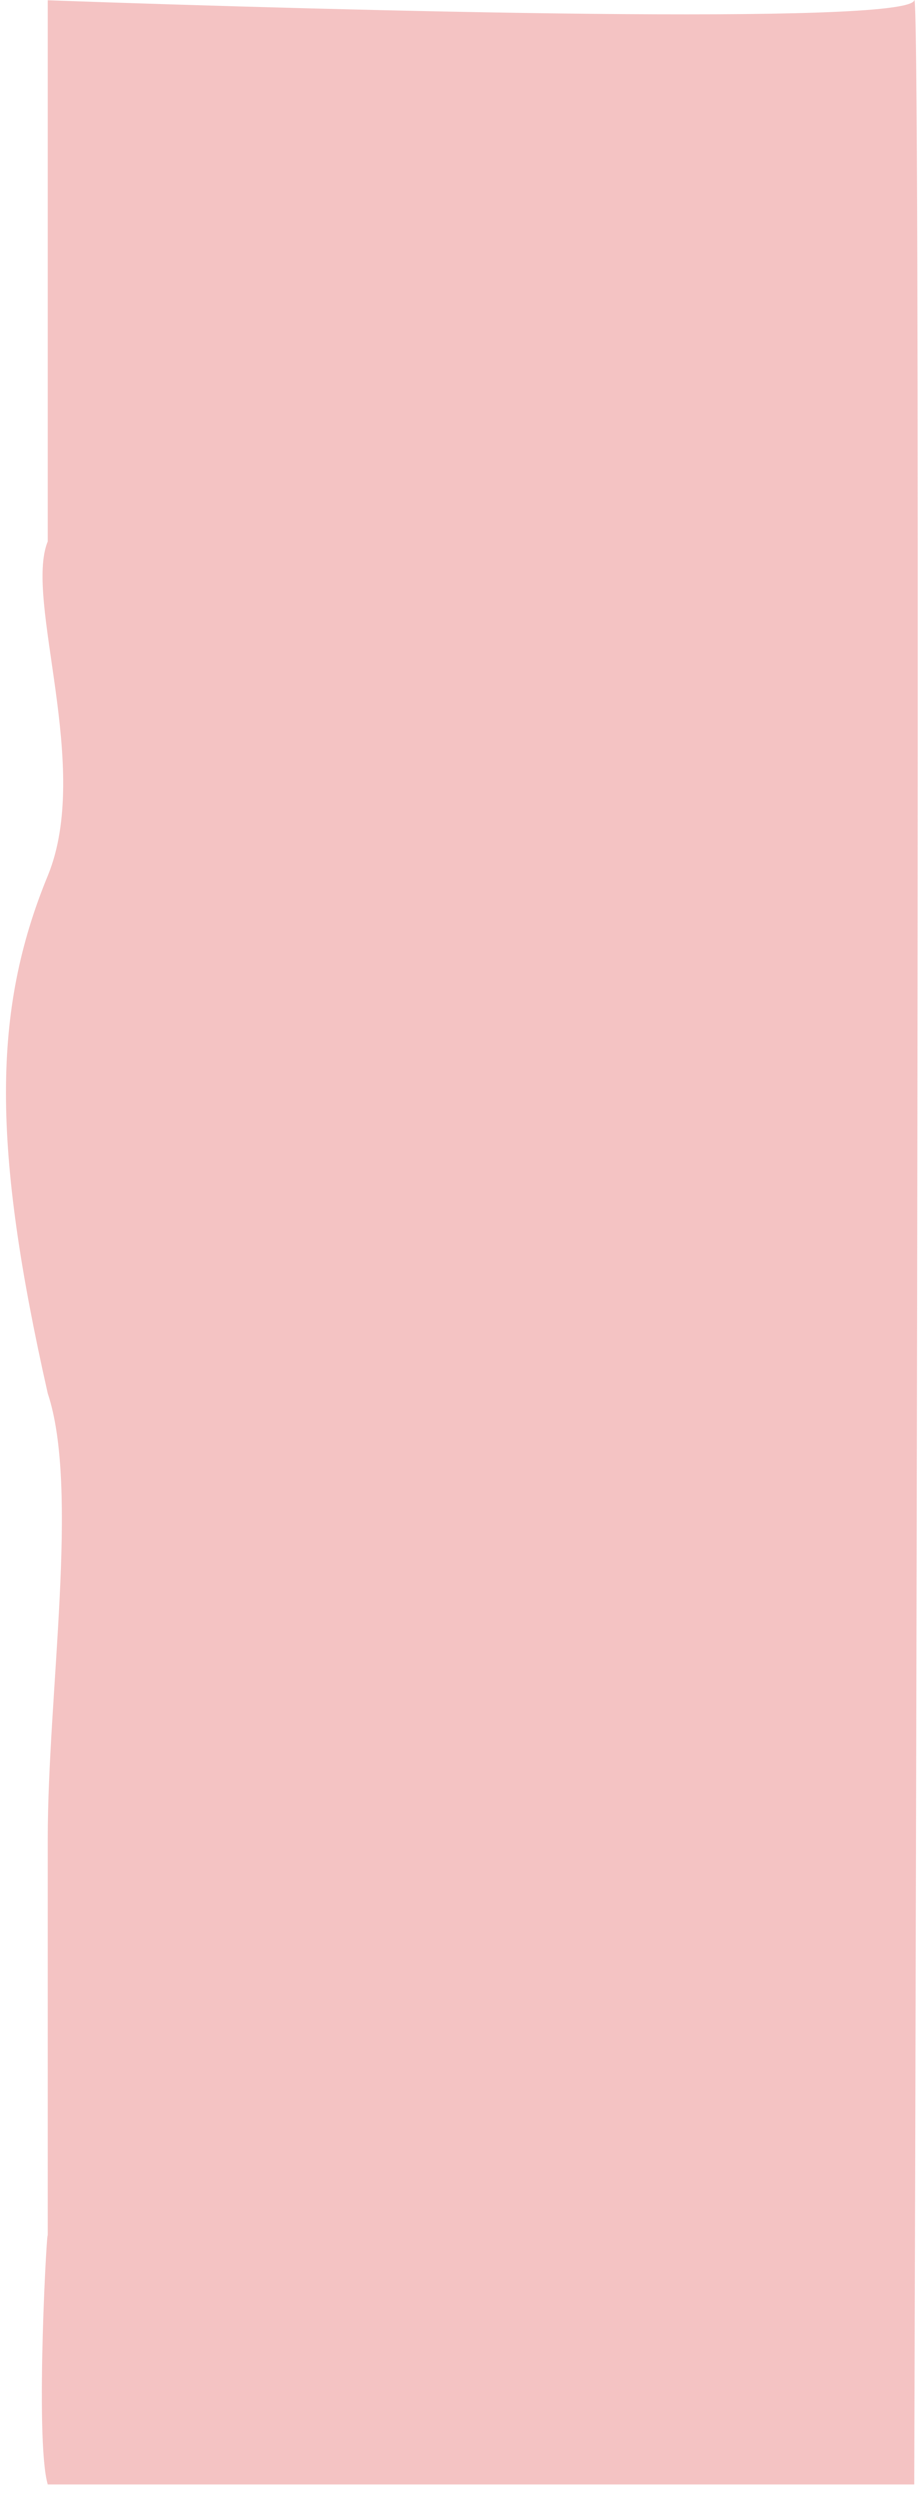 <svg width="58" height="157" viewBox="0 0 58 157" fill="none" xmlns="http://www.w3.org/2000/svg">
<path d="M57.45 0.018C57.05 1.618 21.833 0.685 3 0.018V14.5V21V34C1.5 37.667 5.8 48.2 3 55C-0.5 63.5 -0.5 72 3 87.5C5 93.5 2.999 106.333 3 115.5C3 124.667 3 142.1 3 140.5C3 138.9 2.167 153.185 3 156.018H13.45H57.45C57.616 103.351 57.85 -1.582 57.45 0.018Z" fill="#E56A6A" fill-opacity="0.4"/>
</svg>

